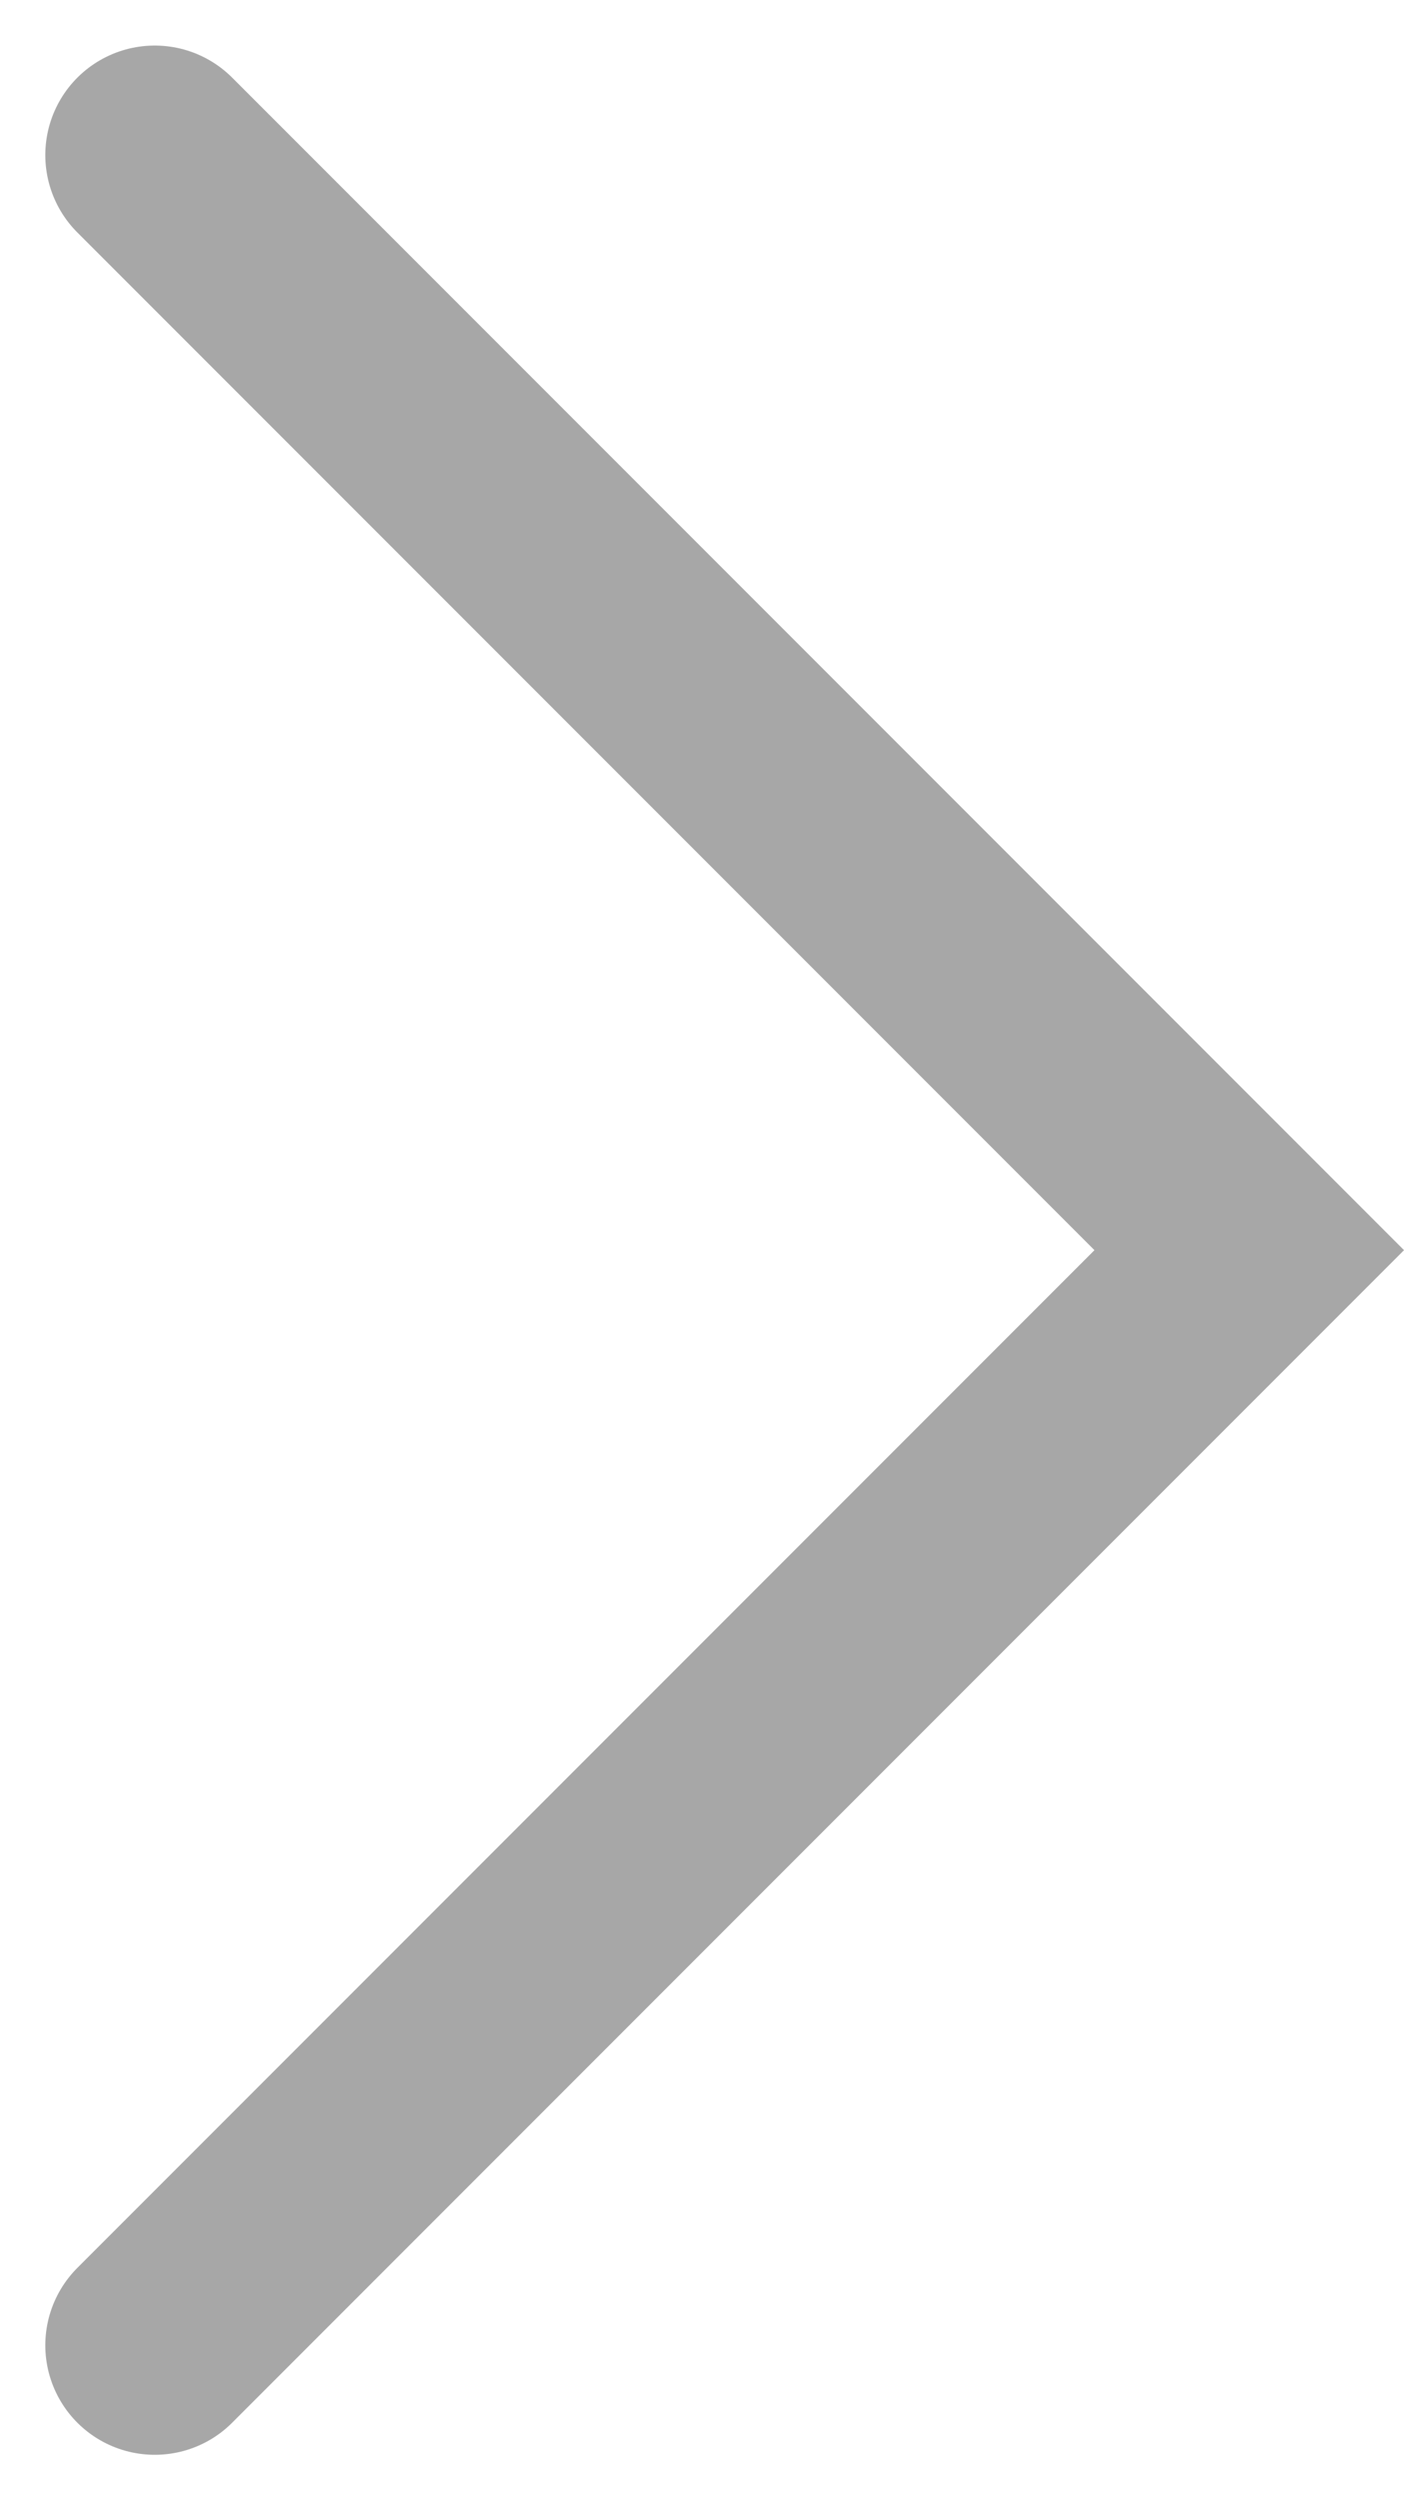 <svg xmlns="http://www.w3.org/2000/svg" width="6.414" height="11.414" viewBox="0 0 6.414 11.414">
  <path id="패스_3291" data-name="패스 3291" d="M1121.749,939.963l5,5-5,5" transform="translate(-1121.042 -939.255)" fill="none" stroke="#a7a7a7" stroke-linecap="round" stroke-width="1"/>
</svg>

